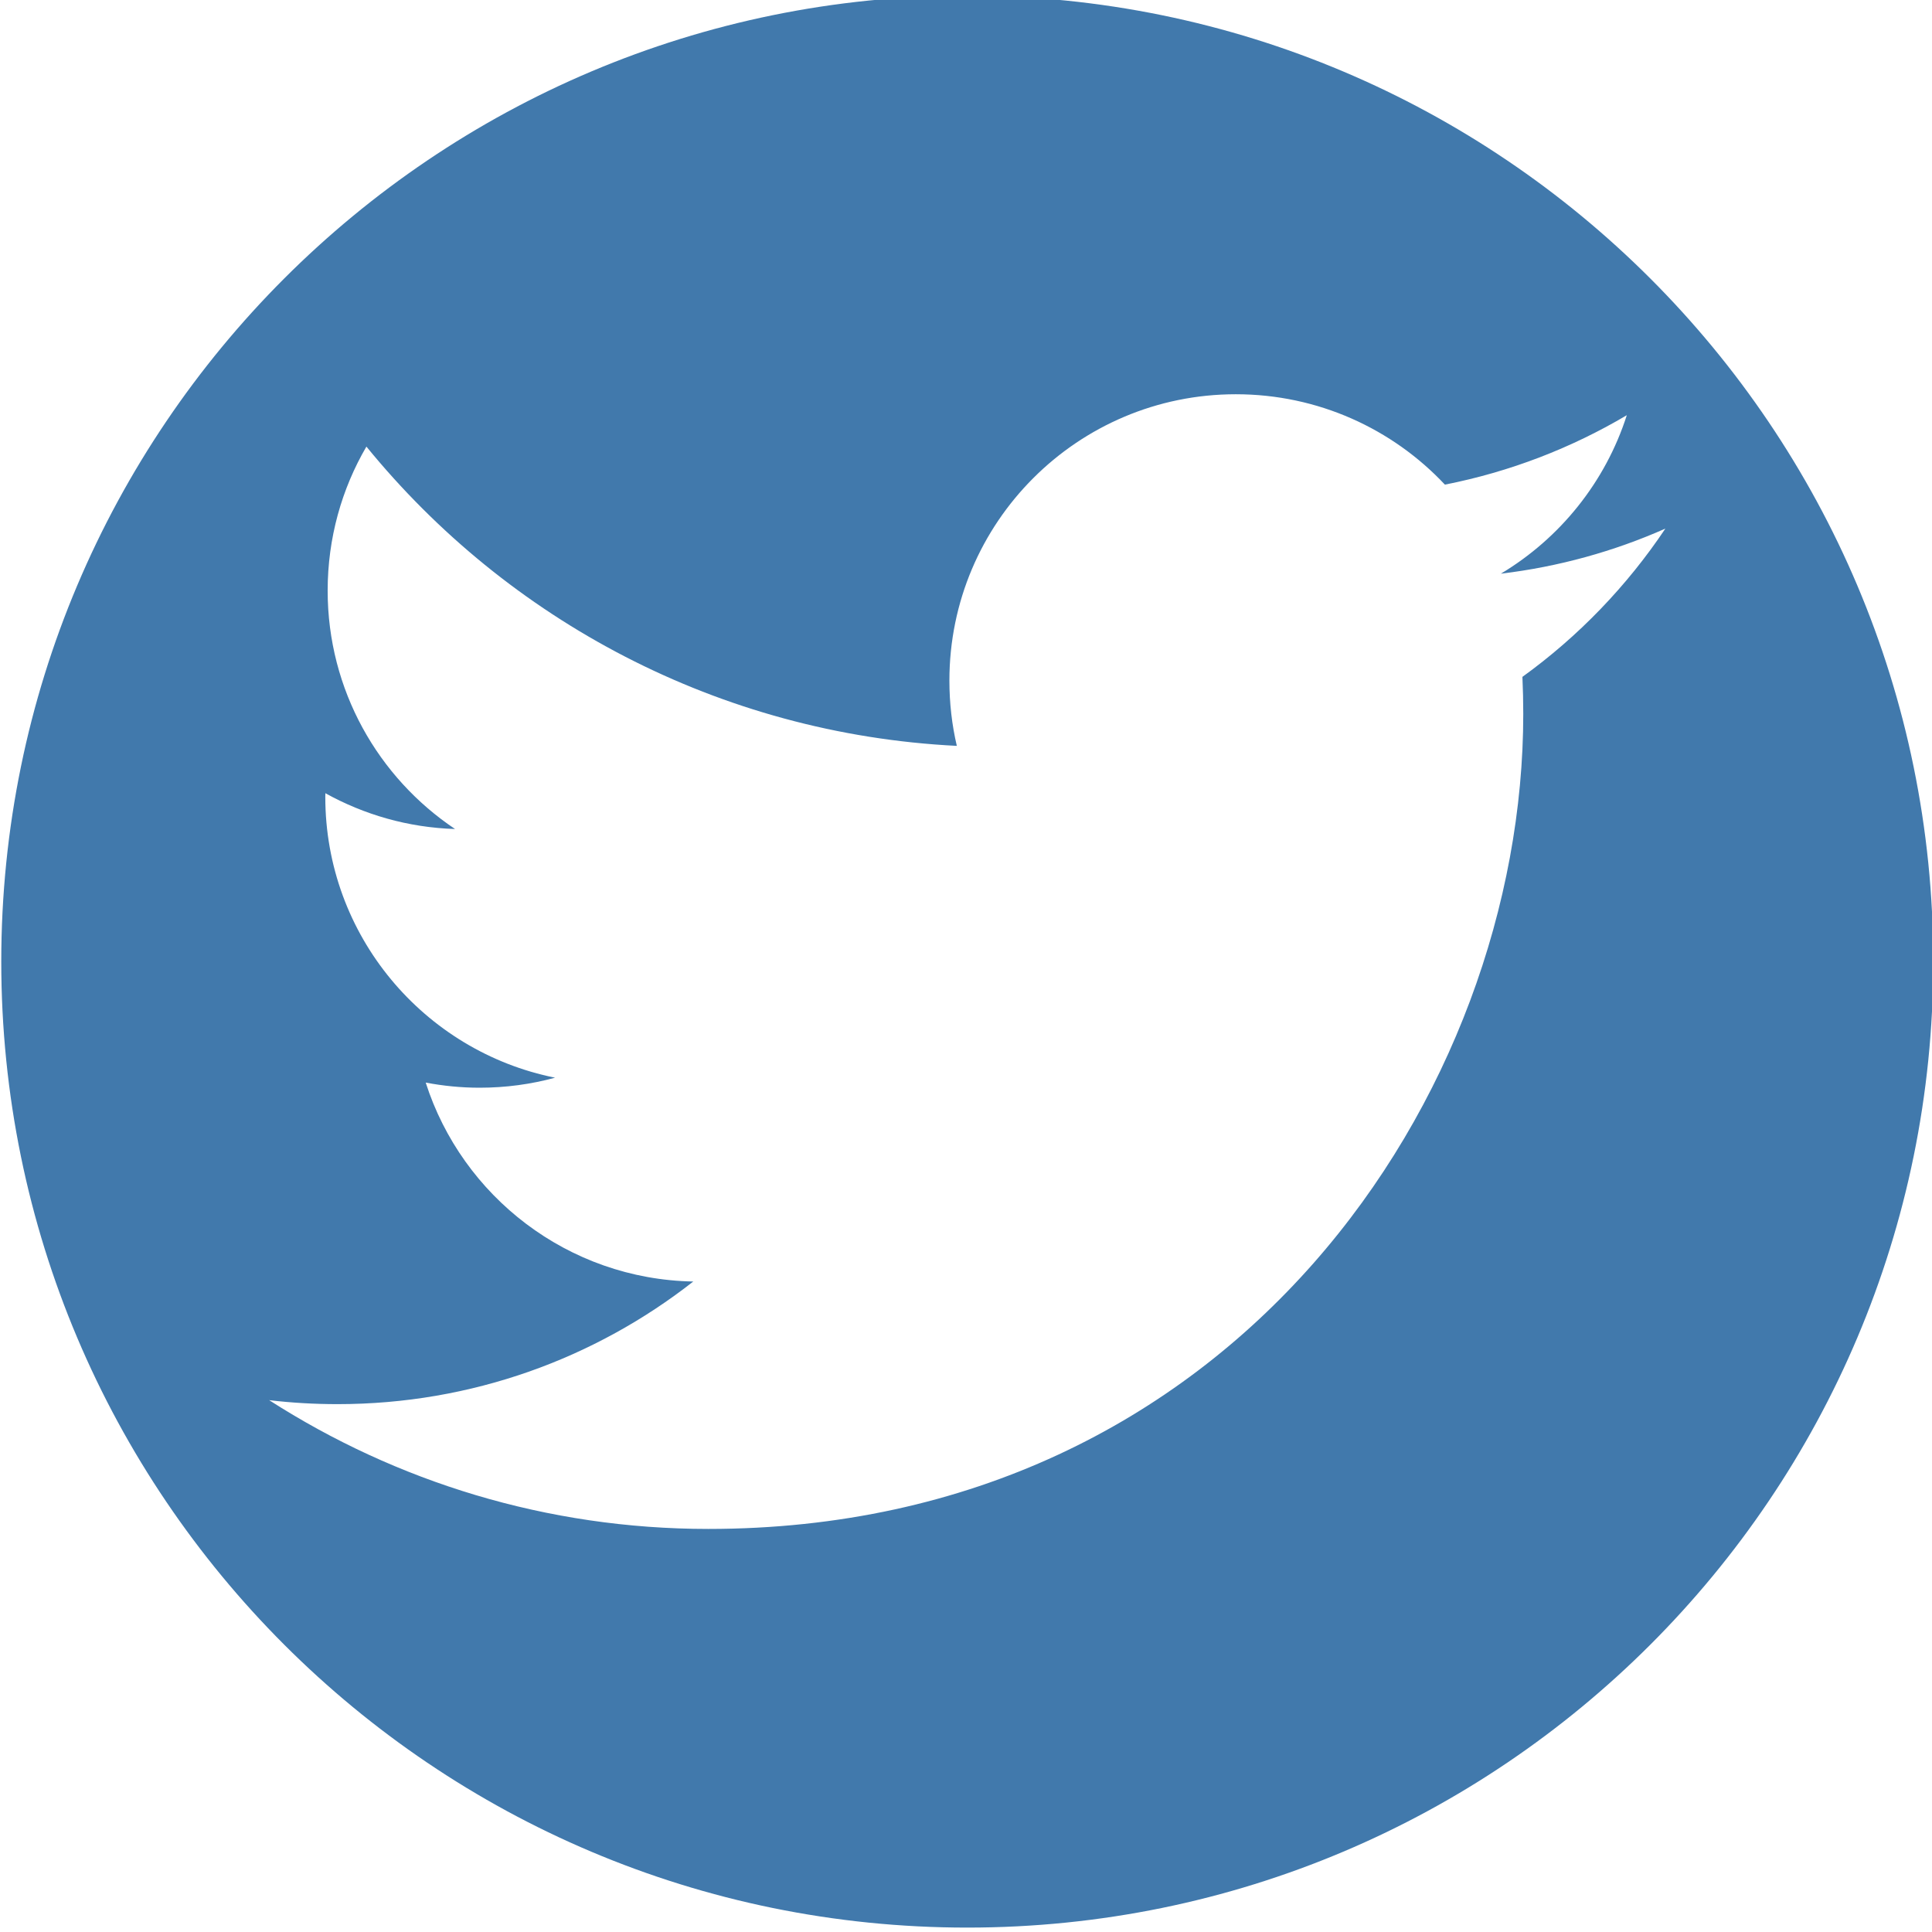 <?xml version="1.0" encoding="UTF-8" standalone="no"?>
<!-- Generator: Adobe Illustrator 14.0.0, SVG Export Plug-In . SVG Version: 6.00 Build 43363)  -->

<svg
   xmlns:dc="http://purl.org/dc/elements/1.1/"
   xmlns:cc="http://creativecommons.org/ns#"
   xmlns:rdf="http://www.w3.org/1999/02/22-rdf-syntax-ns#"
   xmlns:svg="http://www.w3.org/2000/svg"
   xmlns="http://www.w3.org/2000/svg"
   xmlns:sodipodi="http://sodipodi.sourceforge.net/DTD/sodipodi-0.dtd"
   xmlns:inkscape="http://www.inkscape.org/namespaces/inkscape"
   version="1.1"
   id="Calque_1"
   x="0px"
   y="0px"
   width="32"
   height="32"
   viewBox="0 0 32 32"
   enable-background="new 0 0 35 34.125"
   xml:space="preserve"
   inkscape:version="0.48.0 r9654"
   sodipodi:docname="twitter.svg"><defs
   id="defs7" /><sodipodi:namedview
   pagecolor="#ffffff"
   bordercolor="#666666"
   borderopacity="1"
   objecttolerance="10"
   gridtolerance="10"
   guidetolerance="10"
   inkscape:pageopacity="0"
   inkscape:pageshadow="2"
   inkscape:window-width="1393"
   inkscape:window-height="829"
   id="namedview5"
   showgrid="false"
   inkscape:zoom="7.6776557"
   inkscape:cx="-5.6841603"
   inkscape:cy="17.0625"
   inkscape:window-x="-4"
   inkscape:window-y="115"
   inkscape:window-maximized="0"
   inkscape:current-layer="Calque_1" />
<path
   d="m 16.021,-0.073 c -8.837,0 -16,7.163 -16,16 0,8.837 7.163,16 16,16 8.837,0 16,-7.163 16,-16 0,-8.837 -7.163,-16 -16,-16 z m 9.195,11.284 c 0.009,0.203 0.014,0.408 0.014,0.614 0,6.269 -4.771,13.499 -13.499,13.499 -2.679,0 -5.173,-0.785 -7.273,-2.133 0.371,0.044 0.749,0.066 1.133,0.066 2.223,0 4.268,-0.759 5.892,-2.031 -2.076,-0.038 -3.828,-1.41 -4.432,-3.295 0.29,0.055 0.587,0.085 0.893,0.085 0.434,0 0.853,-0.058 1.25,-0.166 -2.17,-0.436 -3.806,-2.353 -3.806,-4.651 0,-0.021 0,-0.04 0.001,-0.061 0.64,0.355 1.371,0.569 2.148,0.593 -1.272,-0.851 -2.11,-2.303 -2.11,-3.948 0,-0.869 0.233,-1.686 0.642,-2.386 2.34,2.87 5.836,4.76 9.779,4.957 -0.081,-0.347 -0.123,-0.709 -0.123,-1.081 0,-2.62 2.124,-4.743 4.744,-4.743 1.364,0 2.598,0.575 3.463,1.497 1.081,-0.213 2.096,-0.607 3.013,-1.15 -0.354,1.107 -1.106,2.038 -2.086,2.625 0.96,-0.115 1.874,-0.37 2.725,-0.747 -0.636,0.951 -1.441,1.787 -2.368,2.456 z"
   id="path3"
   style="fill:#4179ac;fill-opacity:1"
   inkscape:connector-curvature="0"
   inkscape:export-xdpi="90"
   inkscape:export-ydpi="90"
   inkscape:export-filename="/Volumes/DATA/U8U/Dropbox/Development/scribus-planet/scribus-planet/git-ignore/icons-proprietary/twitter.png" />
</svg>